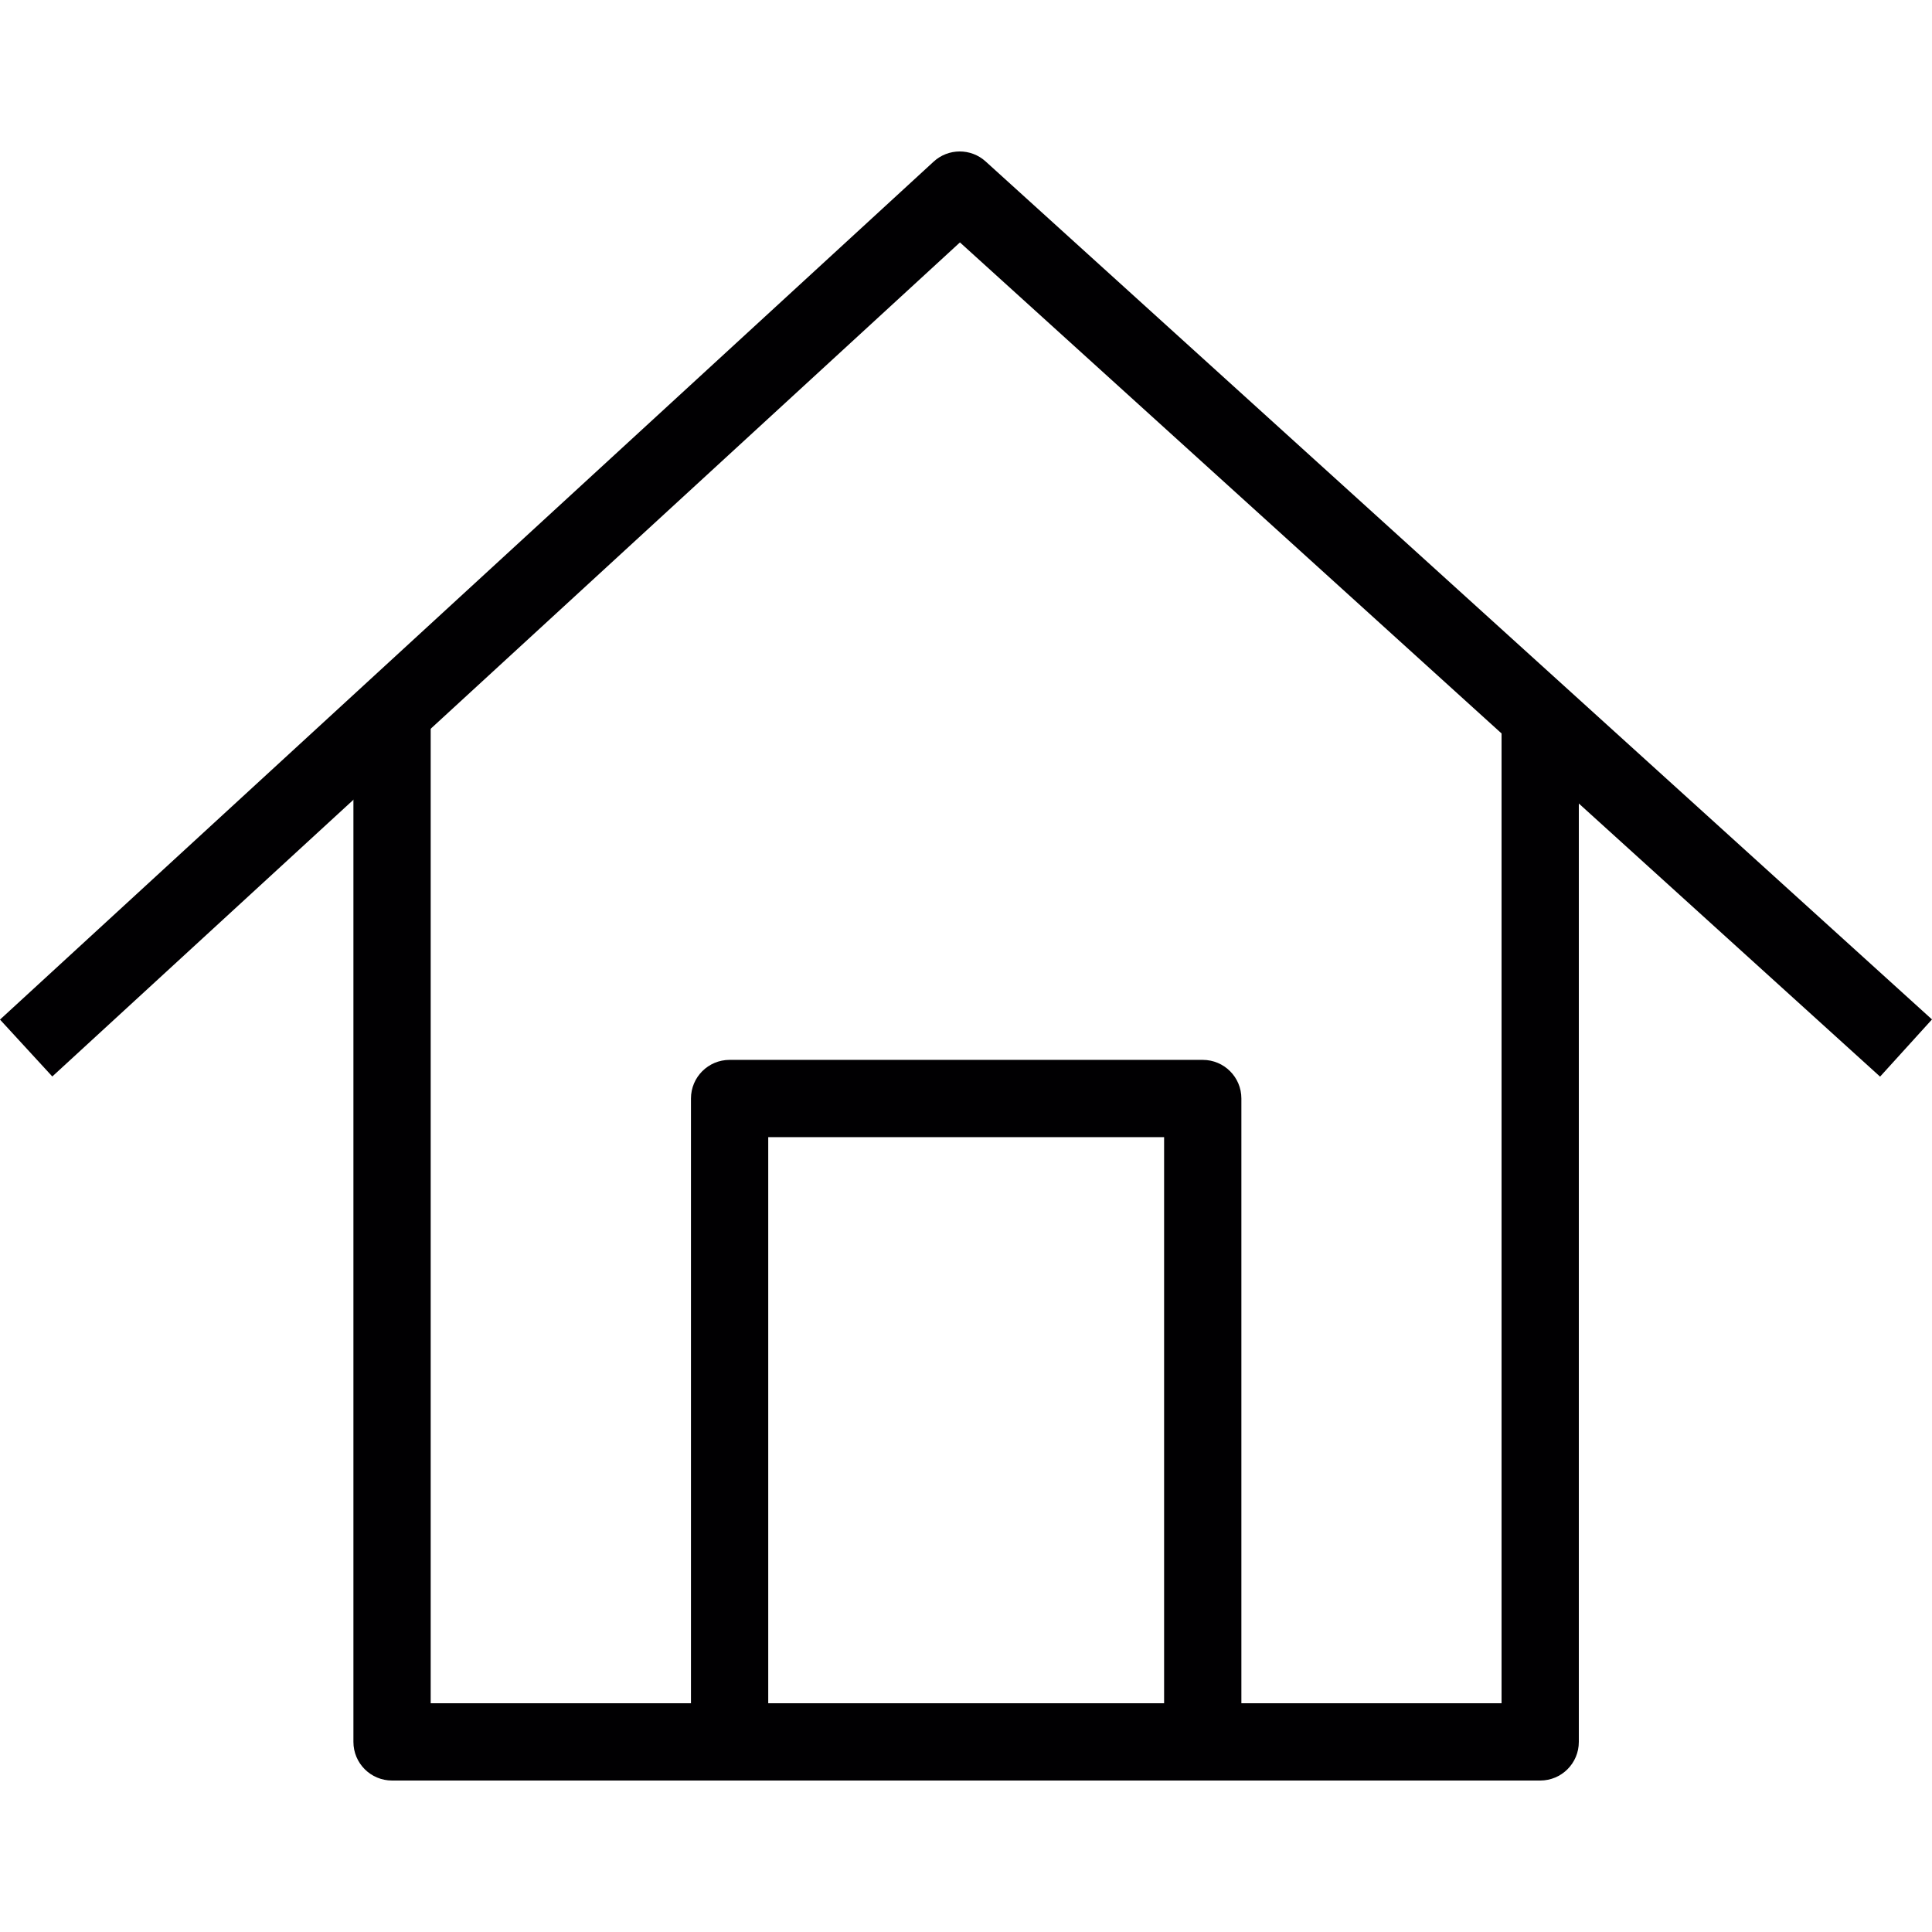 <?xml version="1.0" encoding="iso-8859-1"?>
<!-- Generator: Adobe Illustrator 19.0.0, SVG Export Plug-In . SVG Version: 6.00 Build 0)  -->
<svg version="1.1" id="Capa_1" xmlns="http://www.w3.org/2000/svg" xmlns:xlink="http://www.w3.org/1999/xlink" x="0px" y="0px"
	 viewBox="0 0 190.106 190.106" style="enable-background:new 0 0 190.106 190.106;" xml:space="preserve">
<g>
	<path style="fill:#010002;" d="M151.554,175.202H38.578c-2.101,0-3.802-1.7-3.802-3.802V70.224h7.603v97.375h105.372V71.471h7.603
		V171.4C155.355,173.502,153.655,175.202,151.554,175.202z"/>
	<path style="fill:#010002;" d="M184.997,105.939l-90.54-82.086L5.146,105.924L0,100.326l91.865-84.418
		c1.441-1.329,3.672-1.344,5.127-0.015l93.113,84.418L184.997,105.939z"/>
	<path style="fill:#010002;" d="M122.149,171.408h-7.603v-59.514H75.593v59.514H67.99v-63.315c0-2.101,1.7-3.802,3.802-3.802h46.556
		c2.101,0,3.802,1.7,3.802,3.802V171.408z"/>
</g>
<g>
</g>
<g>
</g>
<g>
</g>
<g>
</g>
<g>
</g>
<g>
</g>
<g>
</g>
<g>
</g>
<g>
</g>
<g>
</g>
<g>
</g>
<g>
</g>
<g>
</g>
<g>
</g>
<g>
</g>
</svg>
